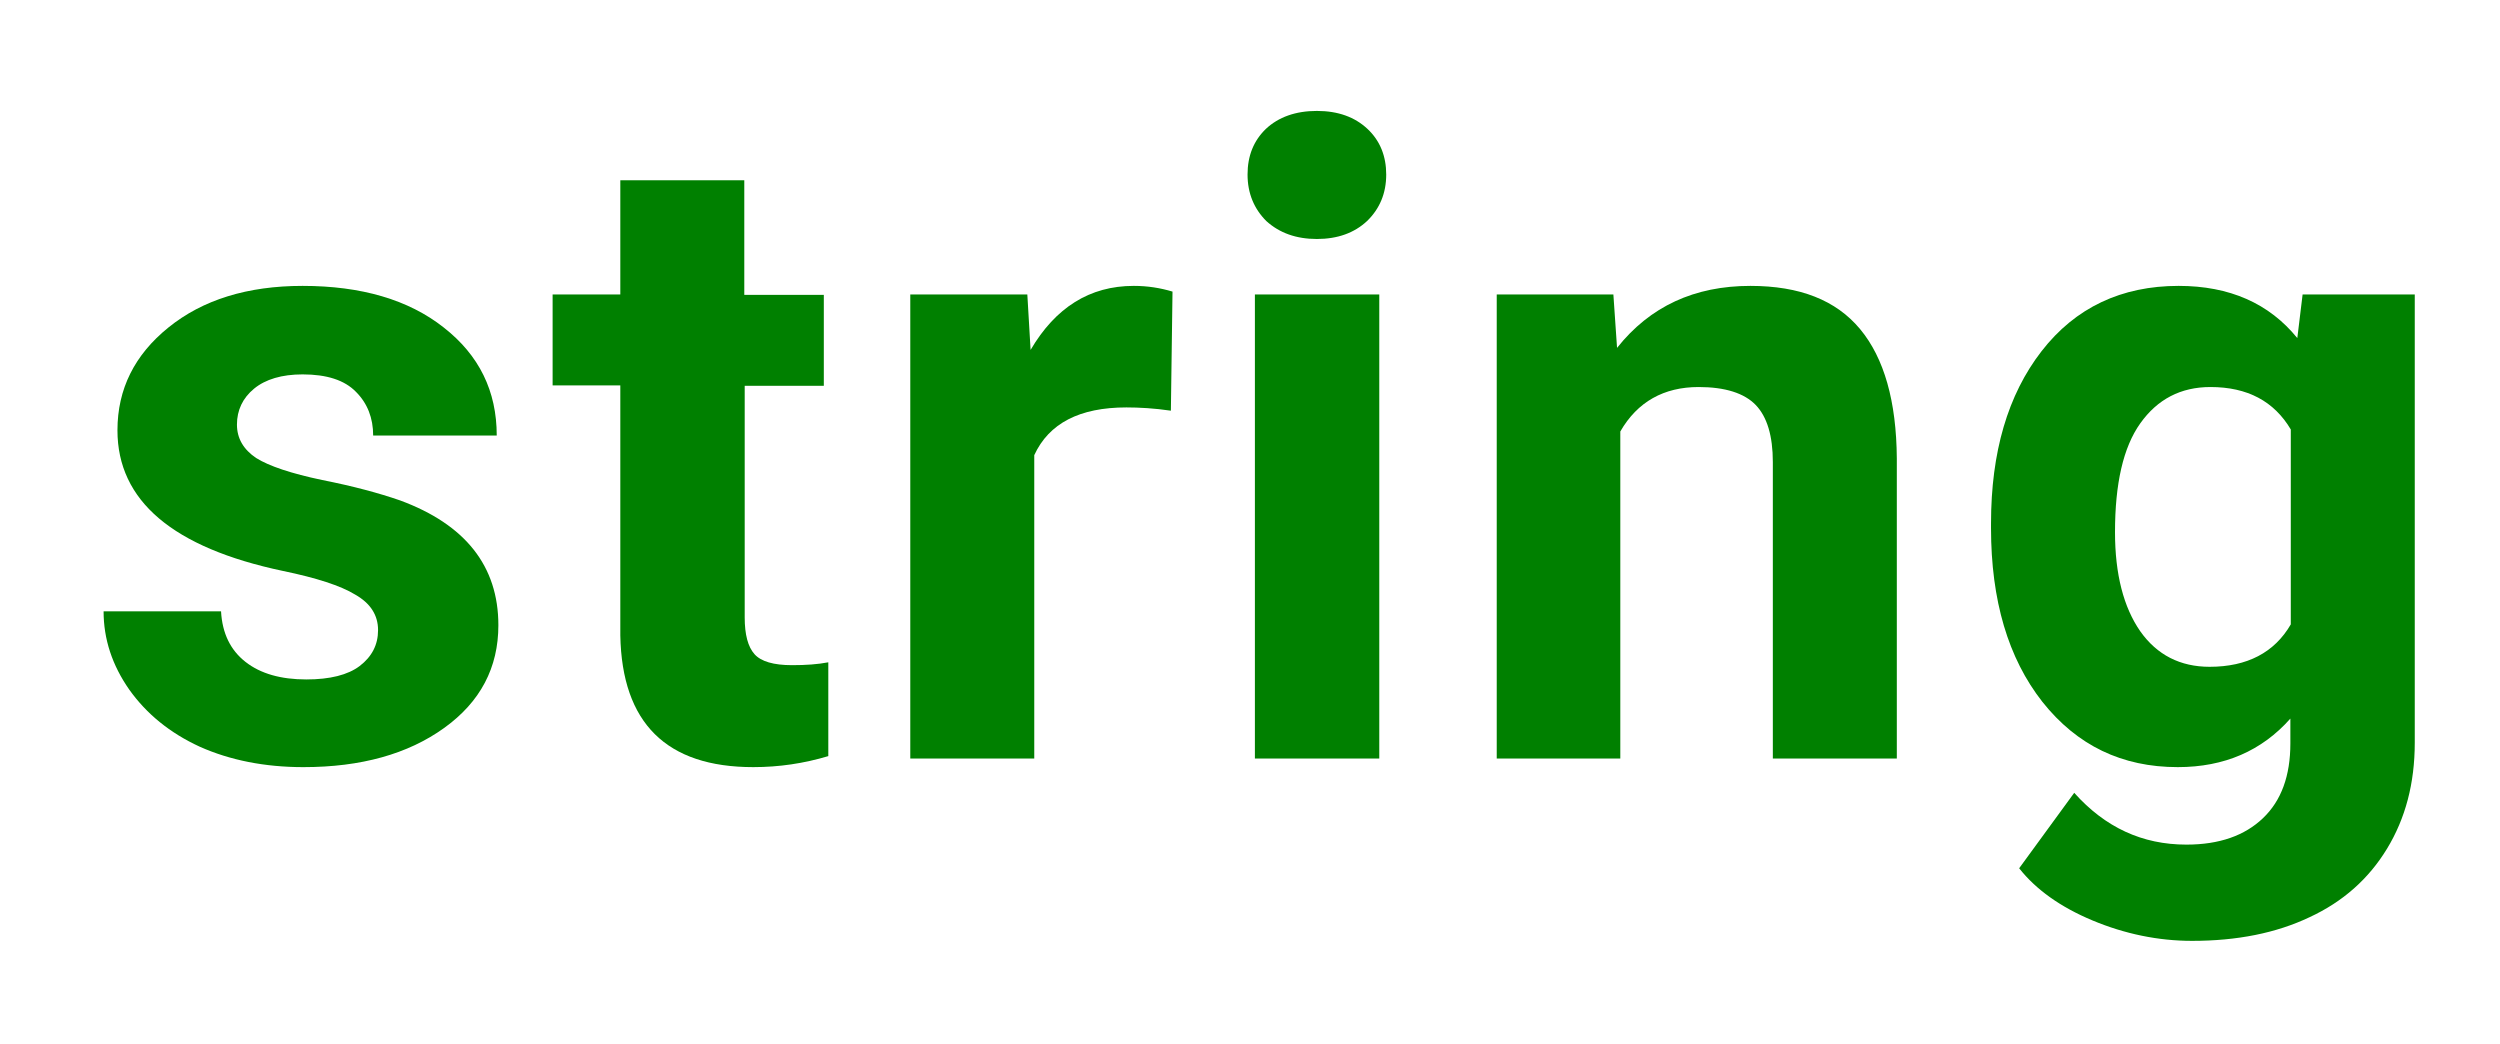<svg enable-background="new 0 0 613 256" height="256" viewBox="0 0 613 256" width="613" xmlns="http://www.w3.org/2000/svg"><g fill="#008000"><path d="m92.7 154.5c0-3.7-1.9-6.6-5.6-8.7-3.6-2.2-9.5-4.1-17.7-5.8-27-5.7-40.6-17.2-40.6-34.5 0-10.1 4.2-18.5 12.5-25.2 8.4-6.8 19.4-10.2 32.9-10.2 14.4 0 26 3.4 34.6 10.2 8.7 6.8 13 15.6 13 26.5h-30.3c0-4.3-1.4-7.9-4.2-10.7-2.8-2.9-7.2-4.3-13.1-4.3-5.1 0-9.1 1.2-11.9 3.5s-4.2 5.3-4.2 8.8c0 3.4 1.6 6.1 4.7 8.2 3.2 2 8.6 3.8 16.2 5.4 7.6 1.5 13.9 3.2 19.1 5 16 5.9 24.1 16.1 24.1 30.6 0 10.4-4.4 18.8-13.3 25.2s-20.4 9.6-34.5 9.6c-9.5 0-18-1.7-25.4-5-7.4-3.4-13.1-8.1-17.3-14-4.2-6-6.3-12.4-6.3-19.2h28.8c.3 5.4 2.3 9.5 6 12.4s8.7 4.3 14.9 4.3c5.8 0 10.2-1.1 13.1-3.3 3-2.3 4.5-5.2 4.5-8.8z"/><path d="m182.5 44.3v28h19.5v22.3h-19.4v56.8c0 4.2.8 7.2 2.4 9s4.7 2.7 9.2 2.7c3.4 0 6.3-.2 8.9-.7v23c-6 1.8-12.1 2.7-18.4 2.7-21.3 0-32.2-10.8-32.6-32.3v-61.3h-16.6v-22.3h16.6v-28h30.4z"/><path d="m287.1 100.7c-4.1-.6-7.8-.8-10.9-.8-11.5 0-19 3.9-22.6 11.7v74.4h-30.4v-113.8h28.7l.8 13.6c6.1-10.4 14.5-15.7 25.3-15.7 3.4 0 6.5.5 9.5 1.4z"/><path d="m338.2 186h-30.5v-113.8h30.5zm-32.3-143.2c0-4.6 1.5-8.3 4.5-11.2 3.1-2.9 7.3-4.4 12.5-4.4s9.3 1.5 12.4 4.4 4.6 6.7 4.6 11.2c0 4.6-1.6 8.4-4.7 11.4-3.1 2.9-7.2 4.4-12.3 4.4s-9.2-1.5-12.4-4.4c-3-3-4.6-6.8-4.6-11.4z"/><path d="m395.6 72.2.9 13.1c8.1-10.2 19-15.2 32.7-15.2 12.1 0 21 3.5 26.9 10.6s8.9 17.7 9 31.7v73.6h-30.4v-72.7c0-6.4-1.4-11.1-4.2-14s-7.5-4.4-14-4.4c-8.5 0-15 3.6-19.2 10.9v80.2h-30.3v-113.8z"/><path d="m488.2 128.3c0-17.4 4.1-31.5 12.4-42.2s19.6-16 33.6-16c12.5 0 22.2 4.3 29.1 12.8l1.3-10.7h27.5v109.9c0 10-2.3 18.6-6.8 26s-10.8 13-19 16.8c-8.2 3.9-17.8 5.8-28.8 5.8-8.3 0-16.5-1.7-24.4-5s-13.9-7.6-18-12.8l13.5-18.5c7.6 8.5 16.7 12.7 27.5 12.7 8.1 0 14.3-2.2 18.8-6.5s6.7-10.4 6.7-18.3v-6.1c-7 7.9-16.2 11.9-27.6 11.9-13.7 0-24.7-5.3-33.2-16-8.4-10.7-12.6-24.9-12.6-42.6zm30.4 2.2c0 10.3 2.1 18.4 6.2 24.3 4.1 5.8 9.8 8.7 17 8.7 9.2 0 15.9-3.5 19.9-10.4v-47.8c-4.1-6.9-10.6-10.4-19.7-10.4-7.3 0-13 3-17.2 8.9s-6.2 14.8-6.2 26.7z"/></g></svg>
